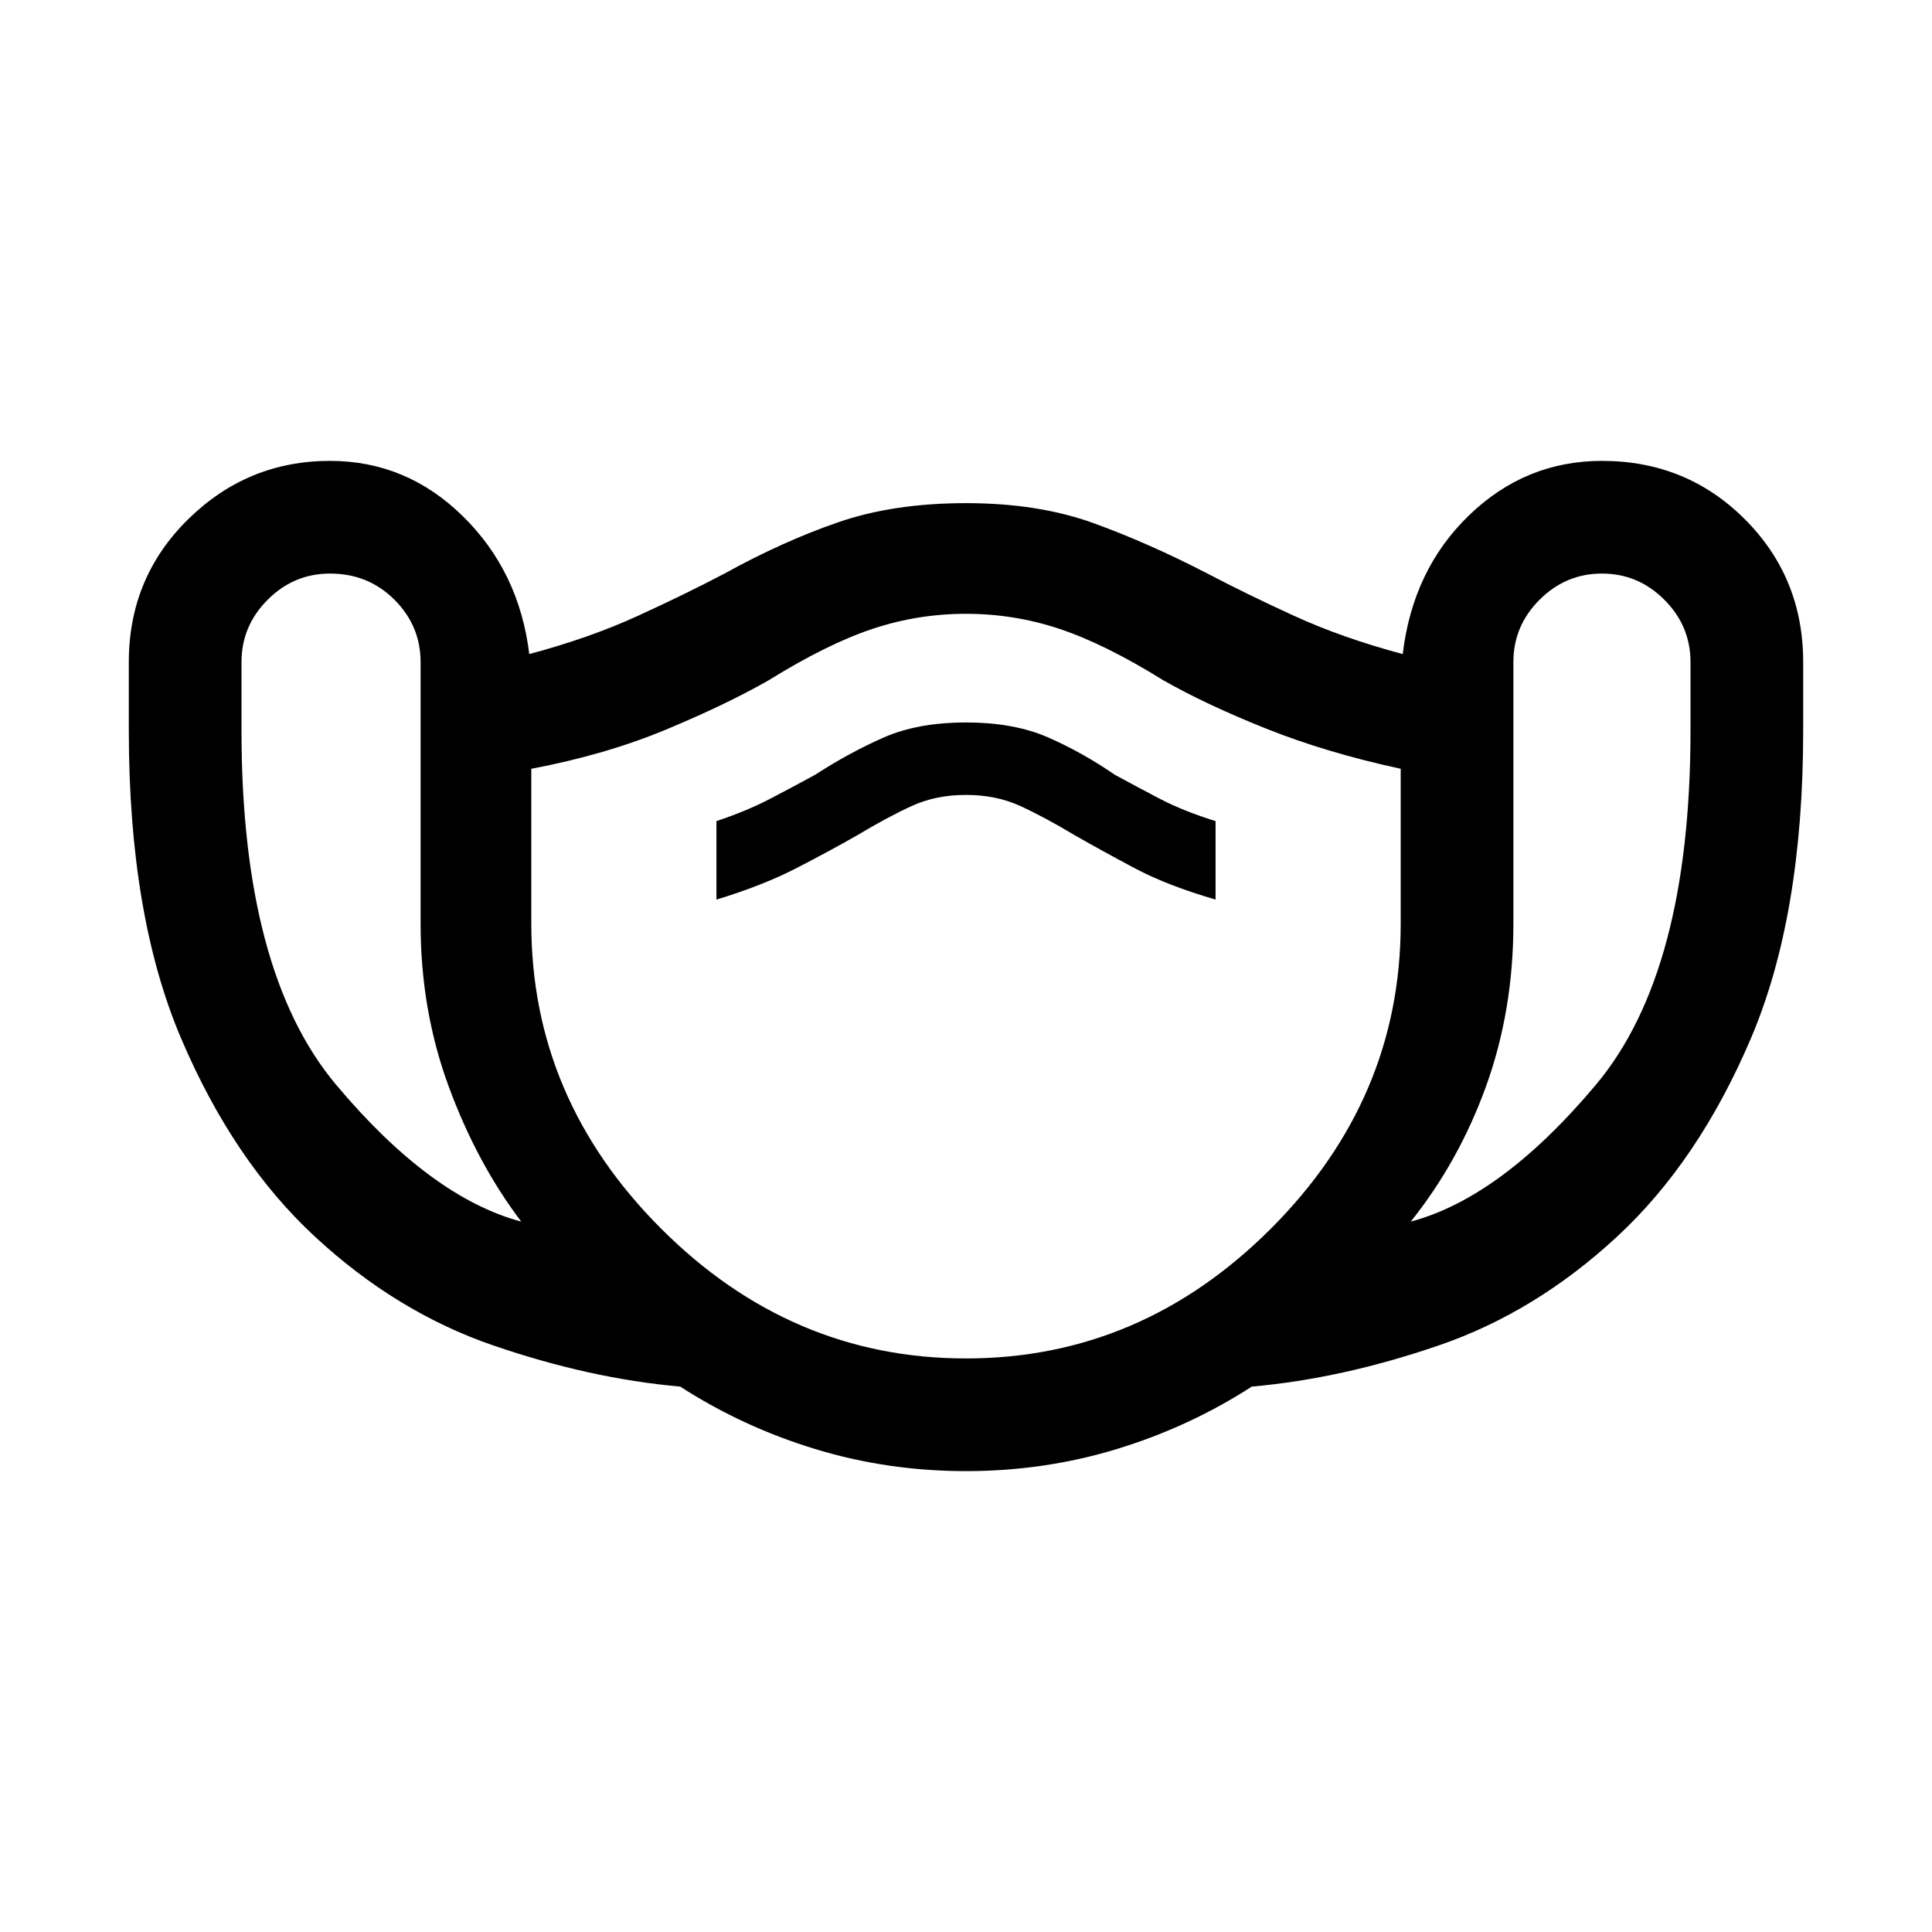 <svg xmlns="http://www.w3.org/2000/svg" height="40" width="40"><path d="M20 30.458q-1.625 0-3.125-.458t-2.792-1.292q-1.875-.166-3.875-.854-2-.687-3.687-2.25Q4.833 24.042 3.75 21.5t-1.083-6.375v-1.417q0-1.75 1.229-2.958 1.229-1.208 2.937-1.208 1.584 0 2.75 1.146 1.167 1.145 1.375 2.854 1.25-.334 2.25-.792T15 11.875q1.208-.667 2.354-1.062 1.146-.396 2.646-.396t2.646.416q1.146.417 2.354 1.042.792.417 1.792.875t2.25.792q.208-1.75 1.375-2.875 1.166-1.125 2.75-1.125 1.75 0 2.958 1.208 1.208 1.208 1.208 2.958v1.417q0 3.833-1.083 6.375t-2.771 4.104q-1.687 1.563-3.687 2.25-2 .688-3.875.854-1.292.834-2.792 1.292-1.5.458-3.125.458Zm-9.208-5.166q-.917-1.209-1.5-2.792-.584-1.583-.584-3.375v-5.417q0-.75-.541-1.291-.542-.542-1.334-.542-.75 0-1.291.542Q5 12.958 5 13.708v1.417q0 5 1.958 7.333 1.959 2.334 3.834 2.834ZM20 28.125q3.625 0 6.312-2.687Q29 22.75 29 19.125v-3.208q-1.542-.334-2.792-.834-1.25-.5-2.125-1-1.208-.75-2.145-1.062Q21 12.708 20 12.708t-1.938.313q-.937.312-2.145 1.062-.875.5-2.125 1.021-1.25.521-2.792.813v3.208q0 3.625 2.688 6.313 2.687 2.687 6.312 2.687Zm9.208-2.833q1.875-.5 3.834-2.834Q35 20.125 35 15.125v-1.417q0-.75-.542-1.291-.541-.542-1.291-.542-.75 0-1.292.542-.542.541-.542 1.291v5.417q0 1.792-.562 3.354-.563 1.563-1.563 2.813Zm-14.375-6.667q.959-.292 1.646-.646.688-.354 1.271-.687.625-.375 1.125-.604.5-.23 1.125-.23t1.125.23q.5.229 1.125.604.583.333 1.25.687.667.354 1.667.646V17q-.667-.208-1.146-.458-.479-.25-.938-.5-.666-.459-1.375-.771Q21 14.958 20 14.958t-1.708.313q-.709.312-1.417.771-.458.25-.938.5-.479.25-1.104.458ZM20 20.417Z"/></svg>